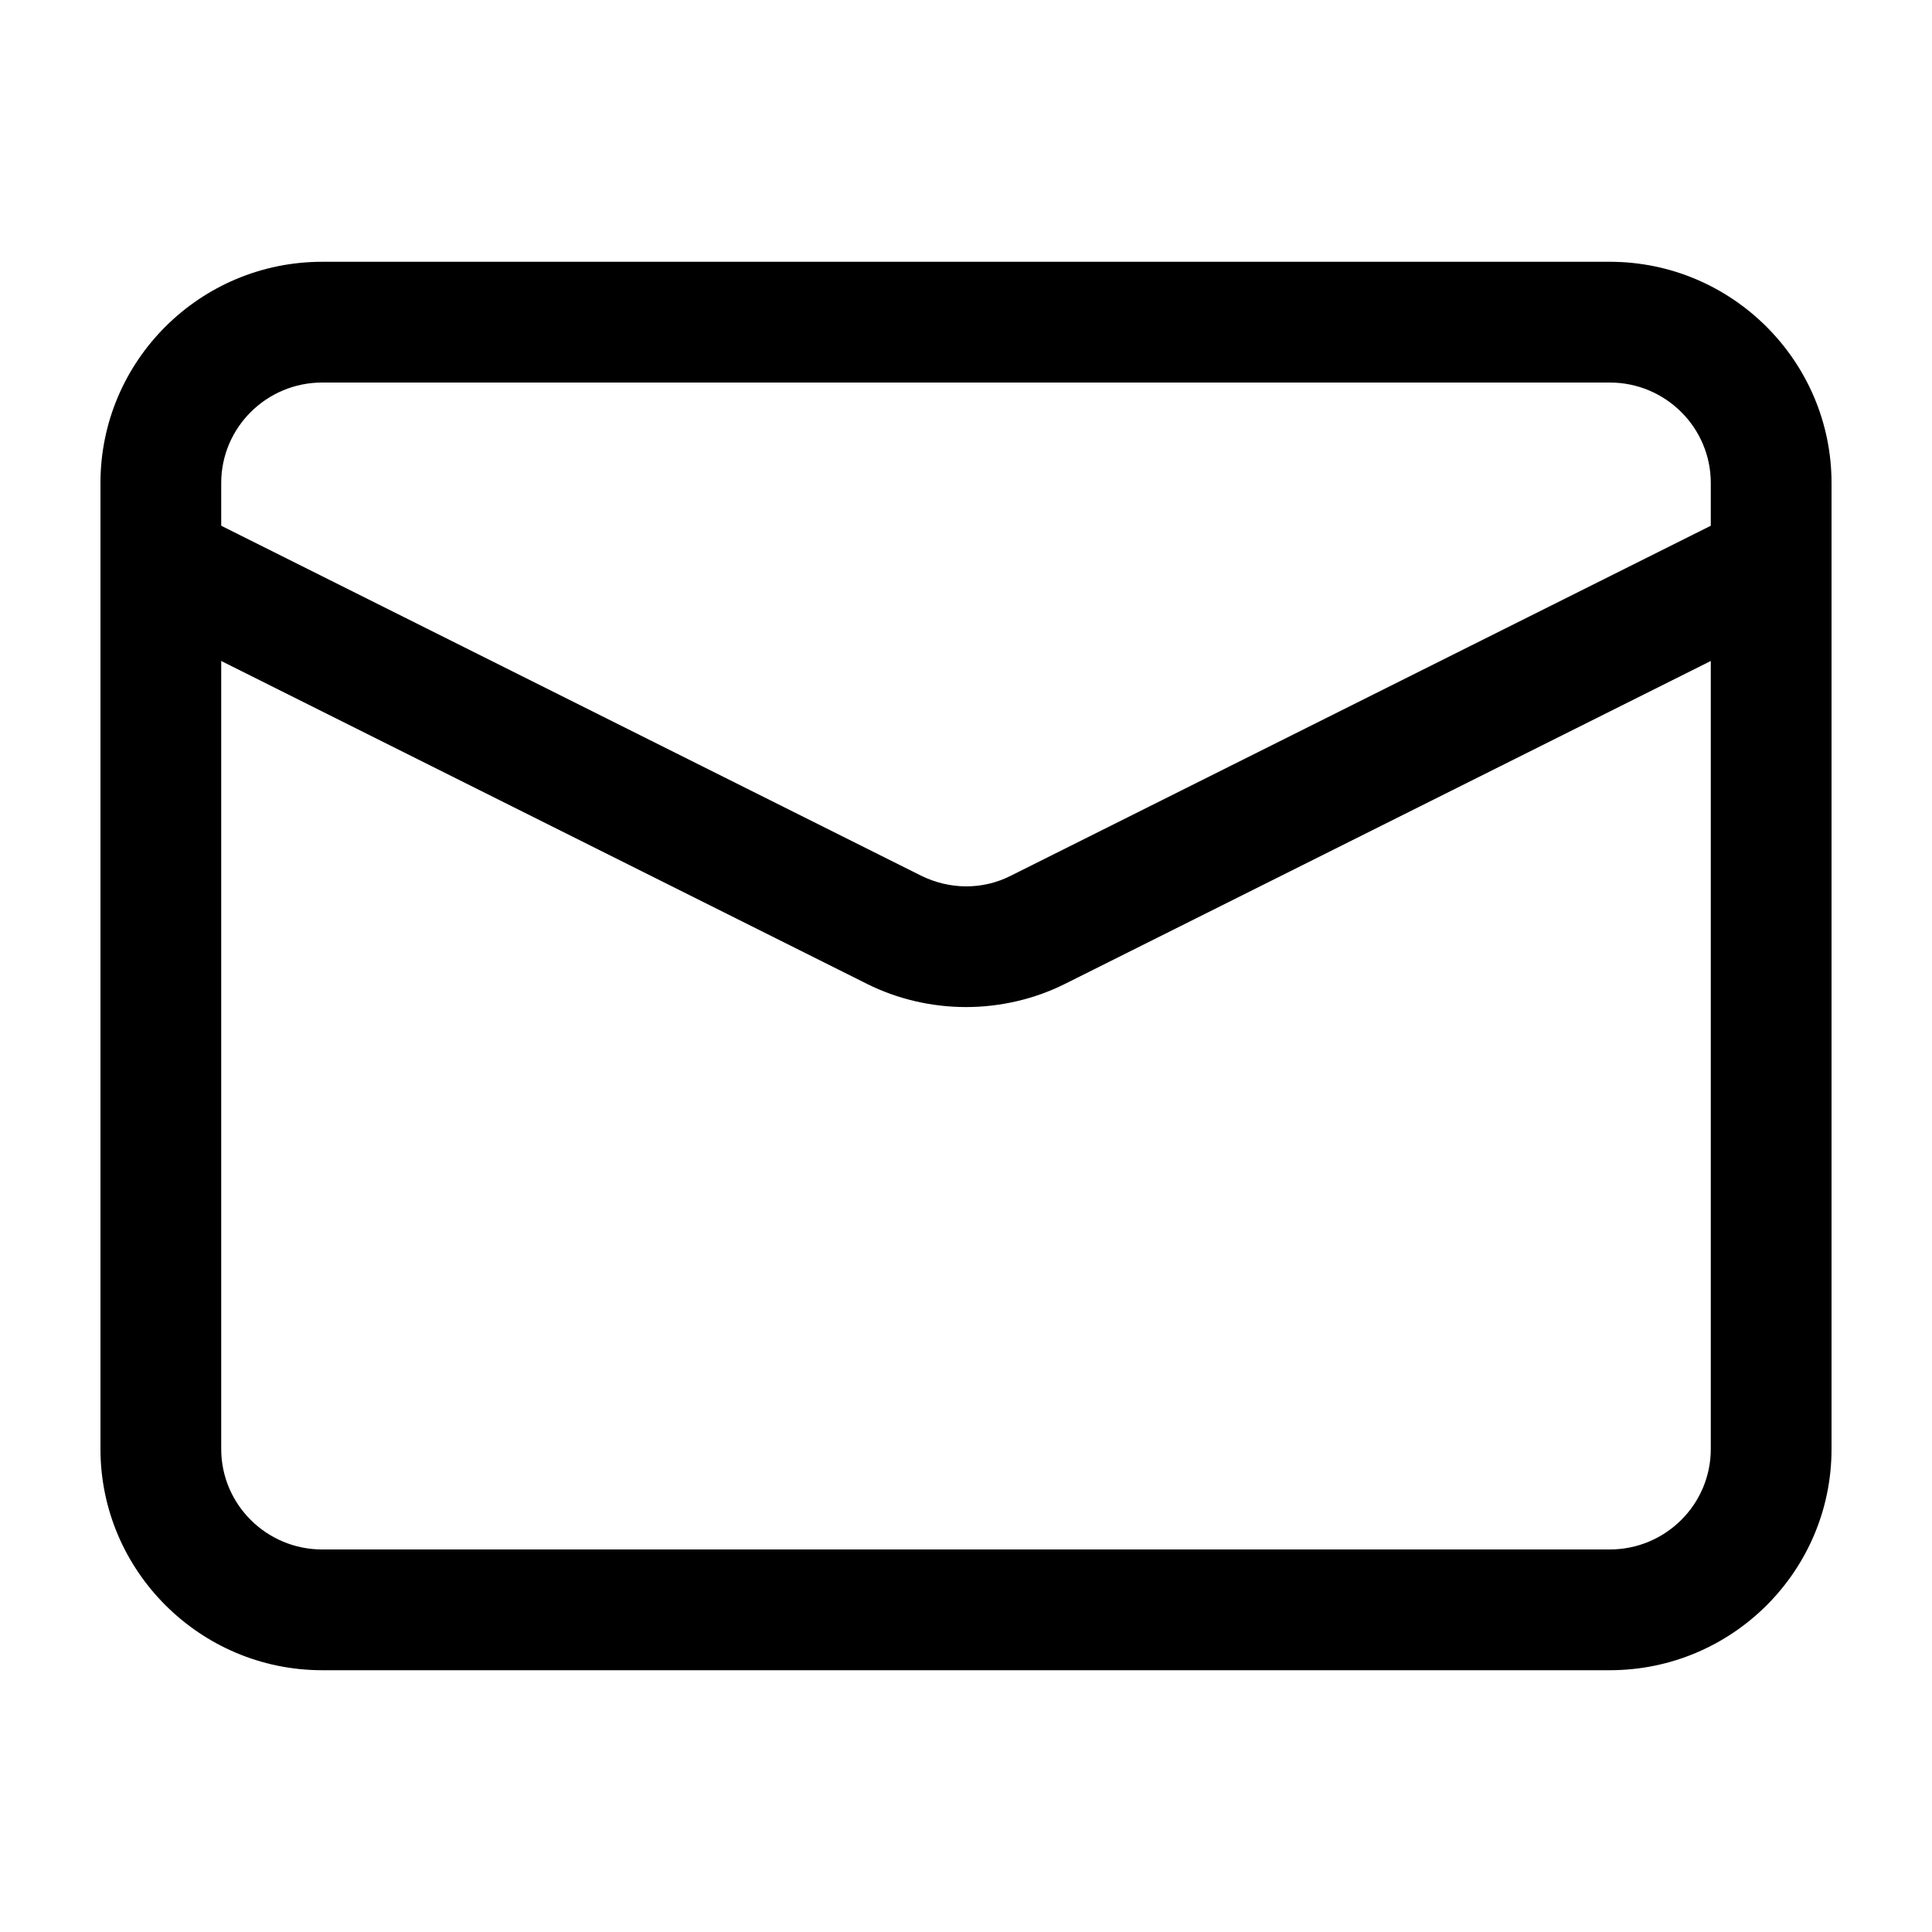 <svg width="40" height="40" viewBox="0 0 40 40" fill="none" xmlns="http://www.w3.org/2000/svg">
<path d="M33.33 34.58H6.67C4.14 34.58 2.08 32.52 2.08 30V10C2.08 7.47 4.14 5.42 6.67 5.42H33.33C35.86 5.42 37.92 7.48 37.92 10V30C37.92 32.53 35.86 34.58 33.33 34.58ZM6.67 7.92C5.52 7.92 4.58 8.85 4.58 10V30C4.58 31.15 5.52 32.08 6.67 32.08H33.33C34.48 32.08 35.42 31.15 35.42 30V10C35.42 8.85 34.48 7.92 33.33 7.92H6.67Z" fill="black"/>
<path d="M20 20.85C19.3 20.85 18.59 20.69 17.95 20.37L2.77 12.78L3.89 10.54L19.07 18.13C19.66 18.42 20.34 18.43 20.93 18.13L36.11 10.54L37.23 12.78L22.05 20.37C21.41 20.69 20.7 20.85 20 20.85Z" fill="black"/>
</svg>
